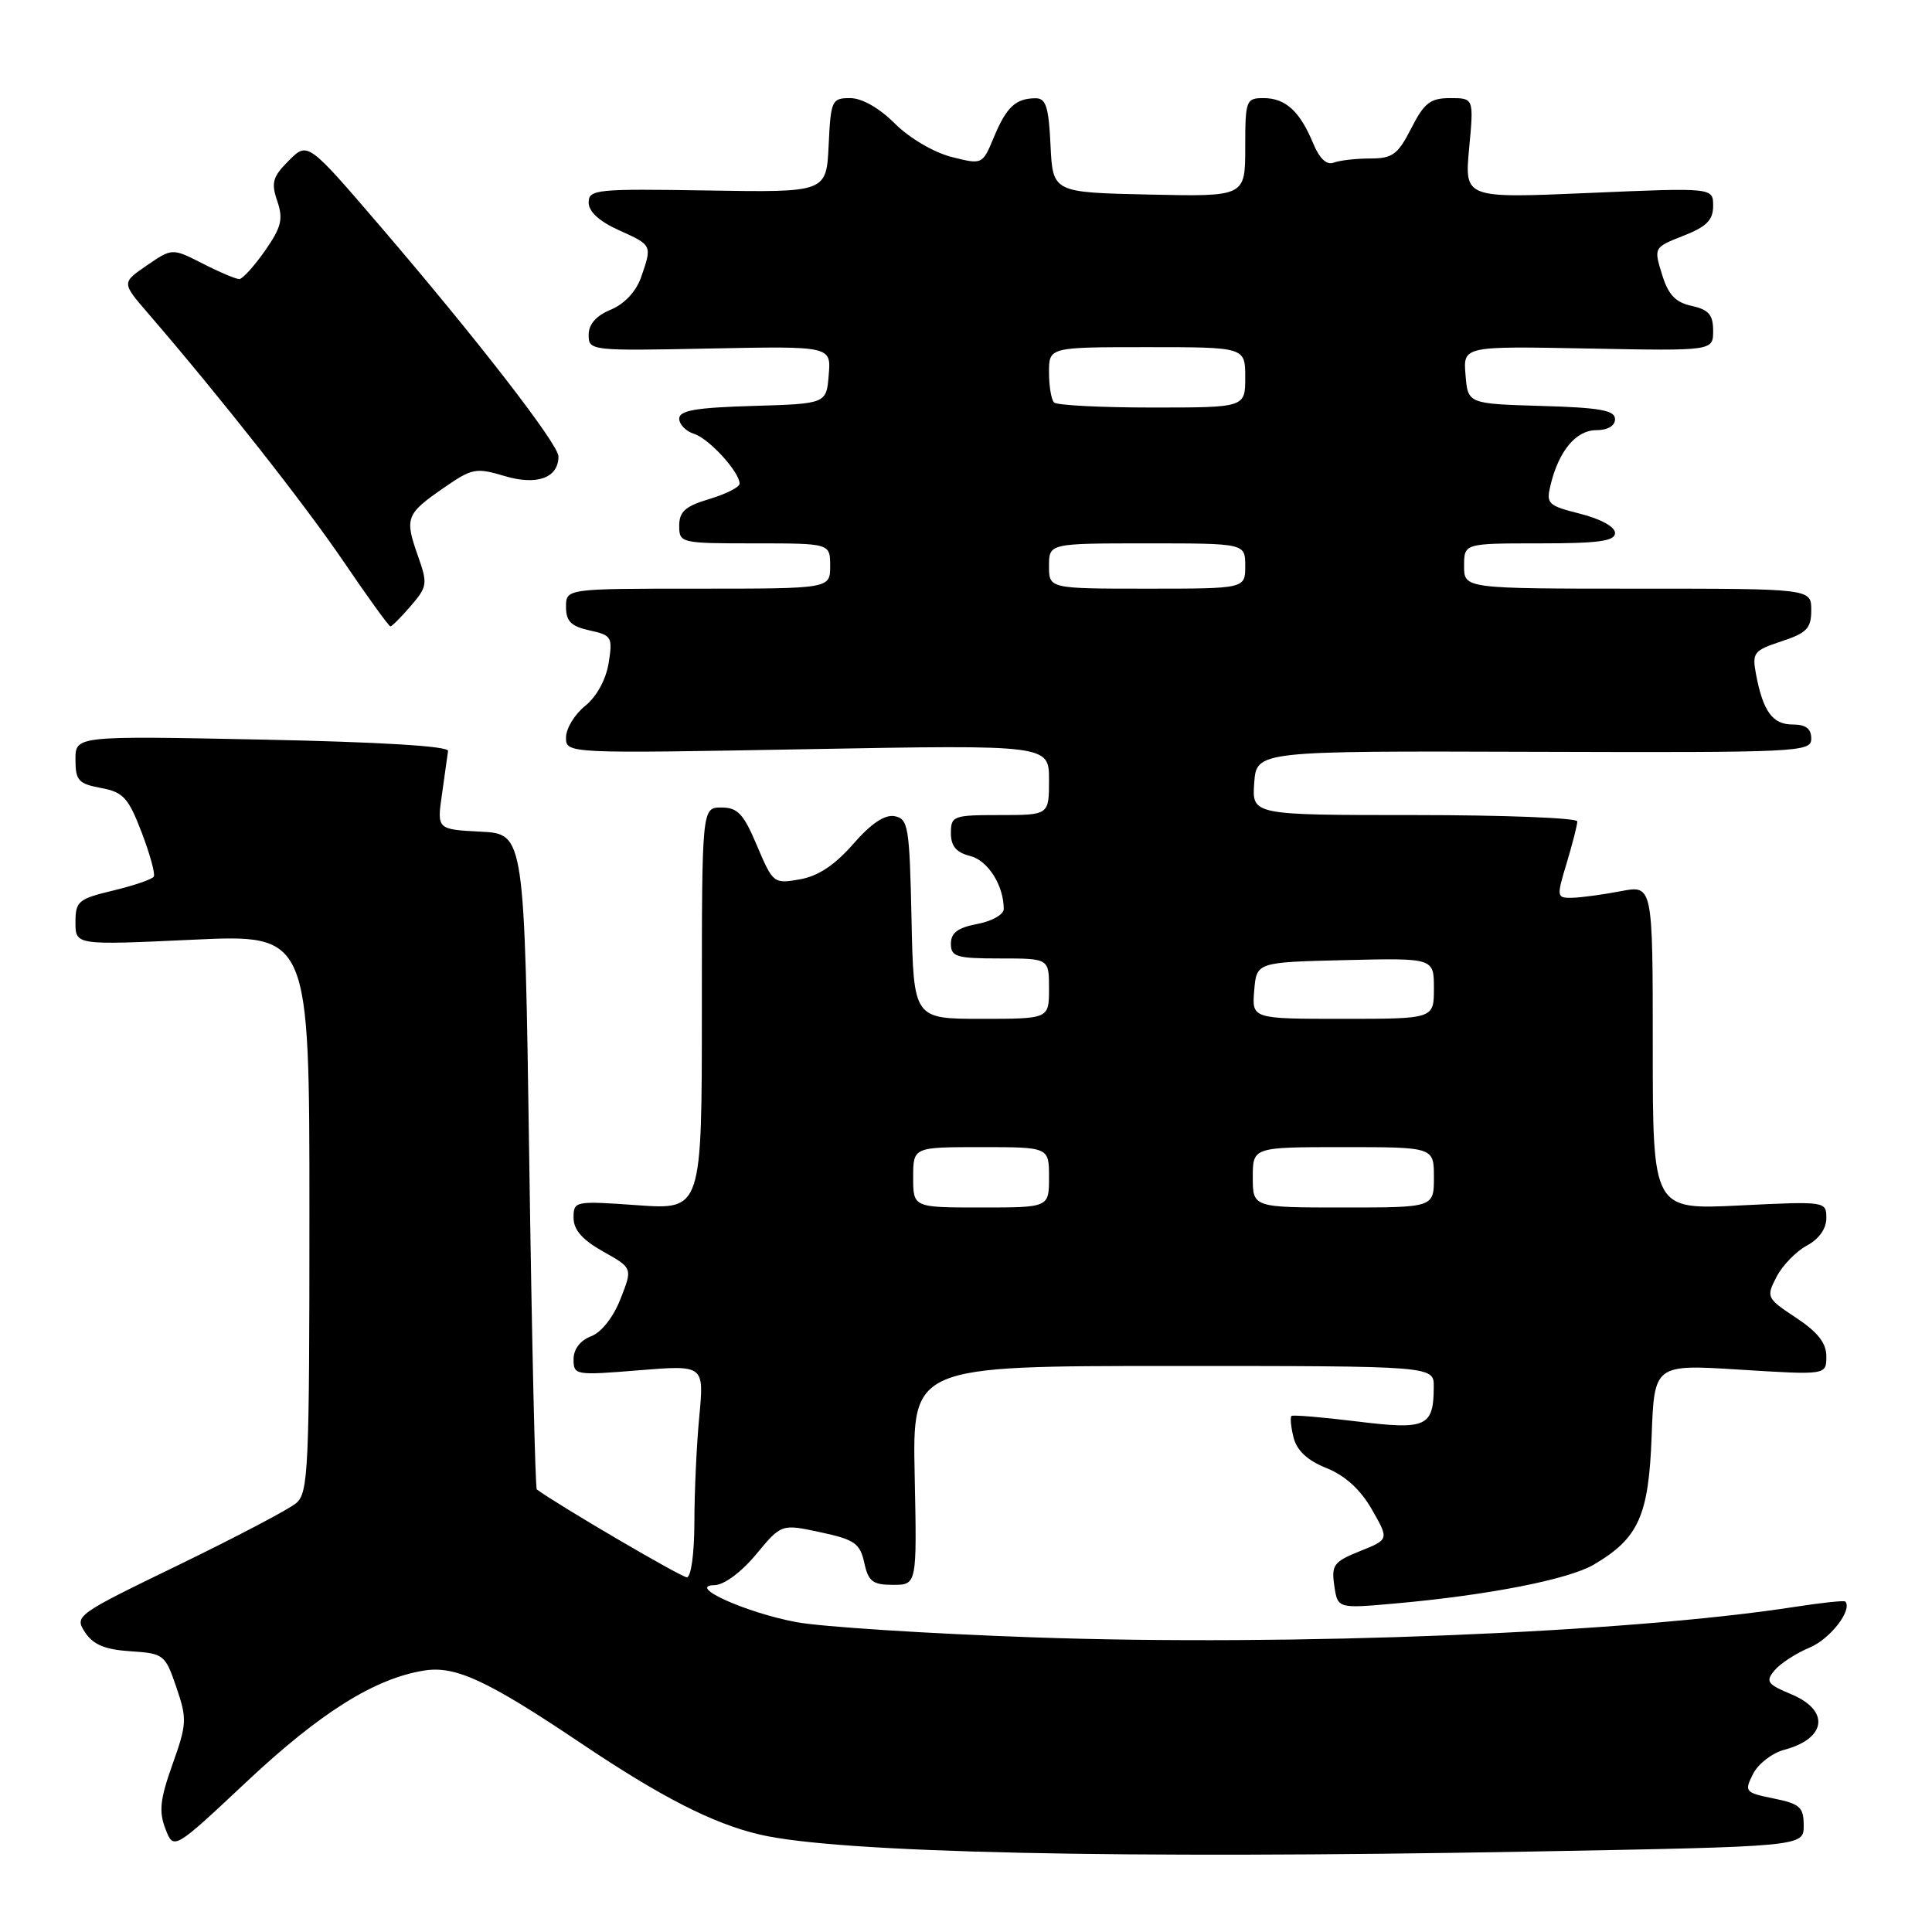 <?xml version="1.0" encoding="UTF-8" standalone="no"?>
<!DOCTYPE svg PUBLIC "-//W3C//DTD SVG 1.1//EN" "http://www.w3.org/Graphics/SVG/1.1/DTD/svg11.dtd" >
<svg xmlns="http://www.w3.org/2000/svg" xmlns:xlink="http://www.w3.org/1999/xlink" version="1.1" viewBox="0 0 256 256">
 <g >
 <path fill="currentColor"
d=" M 202.84 245.34 C 239.00 244.68 239.00 244.68 239.00 241.90 C 239.00 239.46 238.51 239.02 235.03 238.31 C 231.22 237.53 231.11 237.40 232.28 235.07 C 232.95 233.73 234.81 232.29 236.41 231.86 C 242.02 230.37 242.50 226.66 237.38 224.51 C 234.17 223.17 233.91 222.81 235.13 221.34 C 235.88 220.43 237.98 219.07 239.79 218.31 C 242.51 217.18 245.49 213.32 244.51 212.21 C 244.37 212.05 241.38 212.37 237.88 212.91 C 215.56 216.37 171.09 218.16 137.00 216.96 C 122.97 216.47 108.81 215.56 105.52 214.94 C 98.80 213.68 90.92 210.12 94.67 210.04 C 95.94 210.02 98.21 208.34 100.19 205.96 C 103.54 201.92 103.54 201.92 108.71 203.03 C 113.24 204.00 113.95 204.50 114.52 207.07 C 115.06 209.56 115.64 210.00 118.33 210.00 C 121.50 210.00 121.50 210.00 121.20 195.50 C 120.90 181.00 120.90 181.00 155.45 181.00 C 190.00 181.00 190.00 181.00 189.98 183.75 C 189.96 189.06 189.02 189.49 179.82 188.35 C 175.25 187.79 171.33 187.46 171.13 187.62 C 170.93 187.78 171.05 189.06 171.40 190.47 C 171.84 192.21 173.24 193.52 175.77 194.53 C 178.25 195.53 180.27 197.37 181.78 200.01 C 184.06 203.99 184.06 203.99 180.21 205.53 C 176.73 206.93 176.40 207.37 176.80 210.11 C 177.25 213.15 177.25 213.15 184.87 212.47 C 197.14 211.38 207.82 209.29 211.17 207.33 C 217.12 203.84 218.46 200.86 218.85 190.32 C 219.20 180.77 219.20 180.77 230.60 181.49 C 242.00 182.20 242.00 182.20 242.00 179.73 C 242.00 177.96 240.87 176.52 237.99 174.61 C 234.07 172.02 234.01 171.88 235.40 169.19 C 236.19 167.67 237.99 165.81 239.41 165.05 C 241.02 164.19 242.00 162.81 242.00 161.41 C 242.00 159.18 241.93 159.17 230.50 159.73 C 219.00 160.30 219.00 160.30 219.00 138.78 C 219.00 117.27 219.00 117.27 214.75 118.09 C 212.41 118.54 209.53 118.93 208.35 118.96 C 206.25 119.00 206.23 118.88 207.60 114.34 C 208.37 111.78 209.00 109.30 209.00 108.84 C 209.00 108.38 199.30 108.00 187.44 108.00 C 165.89 108.00 165.89 108.00 166.19 103.75 C 166.50 99.50 166.50 99.50 203.25 99.62 C 238.52 99.73 240.00 99.66 240.00 97.87 C 240.00 96.55 239.28 96.00 237.54 96.00 C 234.88 96.00 233.62 94.28 232.69 89.39 C 232.14 86.48 232.36 86.20 236.05 84.98 C 239.42 83.87 240.00 83.26 240.00 80.84 C 240.00 78.00 240.00 78.00 217.00 78.00 C 194.00 78.00 194.00 78.00 194.00 75.00 C 194.00 72.00 194.00 72.00 204.00 72.00 C 211.84 72.00 214.00 71.70 214.00 70.62 C 214.00 69.81 212.09 68.76 209.40 68.08 C 205.08 66.99 204.84 66.76 205.47 64.21 C 206.57 59.71 208.85 57.00 211.52 57.00 C 213.03 57.00 214.00 56.43 214.00 55.54 C 214.00 54.37 212.01 54.01 204.25 53.79 C 194.50 53.50 194.50 53.50 194.19 49.68 C 193.87 45.86 193.87 45.86 210.44 46.18 C 227.00 46.50 227.00 46.50 227.00 43.83 C 227.00 41.71 226.41 41.03 224.15 40.53 C 221.99 40.06 221.05 39.05 220.22 36.35 C 219.13 32.81 219.14 32.78 223.06 31.24 C 226.13 30.04 227.00 29.16 227.00 27.28 C 227.00 24.86 227.00 24.86 210.52 25.57 C 194.05 26.28 194.05 26.28 194.67 19.64 C 195.29 13.00 195.29 13.00 192.16 13.00 C 189.53 13.00 188.72 13.62 187.00 17.00 C 185.22 20.48 184.52 21.00 181.56 21.00 C 179.69 21.00 177.52 21.25 176.72 21.55 C 175.78 21.91 174.84 21.02 173.99 18.97 C 172.23 14.73 170.33 13.00 167.43 13.00 C 165.11 13.00 165.00 13.28 165.00 19.53 C 165.00 26.06 165.00 26.06 152.25 25.78 C 139.50 25.50 139.50 25.50 139.20 19.25 C 138.96 14.14 138.59 13.00 137.20 13.02 C 134.58 13.04 133.36 14.18 131.70 18.17 C 130.17 21.83 130.17 21.83 126.06 20.79 C 123.72 20.19 120.48 18.28 118.57 16.37 C 116.50 14.30 114.21 13.00 112.65 13.00 C 110.22 13.00 110.08 13.29 109.80 19.25 C 109.50 25.50 109.50 25.50 93.75 25.24 C 78.98 25.00 78.00 25.10 78.00 26.84 C 78.00 28.04 79.42 29.34 82.00 30.50 C 86.44 32.50 86.43 32.47 84.94 36.76 C 84.28 38.63 82.74 40.28 80.94 41.03 C 78.99 41.83 78.00 42.96 78.00 44.37 C 78.00 46.47 78.24 46.50 94.06 46.18 C 110.13 45.86 110.13 45.86 109.81 49.68 C 109.50 53.50 109.50 53.50 99.75 53.79 C 92.21 54.01 90.00 54.39 90.00 55.47 C 90.00 56.24 90.89 57.15 91.97 57.49 C 93.96 58.12 98.00 62.55 98.00 64.09 C 98.00 64.55 96.20 65.46 94.00 66.12 C 90.81 67.07 90.00 67.79 90.00 69.66 C 90.00 71.96 90.18 72.00 100.00 72.00 C 110.00 72.00 110.00 72.00 110.00 75.00 C 110.00 78.00 110.00 78.00 92.50 78.00 C 75.00 78.00 75.00 78.00 75.00 80.42 C 75.00 82.32 75.67 82.99 78.11 83.53 C 81.05 84.17 81.20 84.41 80.65 87.85 C 80.29 90.06 79.06 92.31 77.53 93.54 C 76.14 94.66 75.00 96.54 75.00 97.71 C 75.00 99.85 75.00 99.85 107.00 99.27 C 139.00 98.69 139.00 98.69 139.00 103.34 C 139.00 108.00 139.00 108.00 132.50 108.00 C 126.31 108.00 126.00 108.11 126.00 110.39 C 126.00 112.12 126.71 112.96 128.54 113.42 C 130.91 114.01 133.00 117.32 133.00 120.45 C 133.00 121.18 131.43 122.07 129.50 122.43 C 126.92 122.92 126.00 123.60 126.00 125.05 C 126.00 126.78 126.72 127.00 132.50 127.00 C 139.00 127.00 139.00 127.00 139.00 131.00 C 139.00 135.00 139.00 135.00 130.03 135.00 C 121.06 135.00 121.06 135.00 120.78 121.76 C 120.52 109.55 120.35 108.50 118.55 108.15 C 117.24 107.90 115.43 109.11 113.05 111.84 C 110.61 114.63 108.40 116.10 105.98 116.52 C 102.52 117.13 102.42 117.04 100.31 112.07 C 98.53 107.84 97.75 107.00 95.59 107.00 C 93.00 107.00 93.00 107.00 93.00 133.65 C 93.00 160.30 93.00 160.30 84.50 159.70 C 76.16 159.11 76.00 159.14 76.00 161.36 C 76.00 162.96 77.16 164.28 79.91 165.83 C 83.83 168.03 83.83 168.03 82.22 172.11 C 81.27 174.54 79.69 176.55 78.31 177.07 C 76.88 177.62 76.00 178.77 76.00 180.11 C 76.00 182.22 76.23 182.26 84.65 181.57 C 93.30 180.87 93.30 180.87 92.66 187.69 C 92.30 191.43 92.01 197.76 92.01 201.75 C 92.00 205.85 91.57 209.00 91.01 209.00 C 90.28 209.00 74.17 199.57 71.13 197.36 C 70.92 197.21 70.47 177.61 70.13 153.79 C 69.50 110.50 69.50 110.50 63.70 110.20 C 57.89 109.90 57.89 109.90 58.57 105.20 C 58.93 102.61 59.30 100.05 59.37 99.50 C 59.45 98.87 50.38 98.32 34.75 98.00 C 10.00 97.50 10.00 97.50 10.00 100.64 C 10.00 103.41 10.39 103.85 13.37 104.41 C 16.33 104.96 17.00 105.69 18.76 110.27 C 19.86 113.15 20.59 115.79 20.38 116.15 C 20.18 116.51 17.75 117.34 15.00 118.00 C 10.37 119.11 10.00 119.42 10.00 122.22 C 10.00 125.24 10.00 125.24 25.50 124.52 C 41.00 123.79 41.00 123.79 41.00 160.74 C 41.00 194.70 40.86 197.81 39.25 199.17 C 38.29 199.99 31.27 203.67 23.66 207.37 C 10.06 213.96 9.84 214.12 11.27 216.29 C 12.35 217.93 13.90 218.58 17.29 218.80 C 21.71 219.09 21.89 219.24 23.37 223.58 C 24.80 227.76 24.76 228.44 22.86 233.78 C 21.21 238.40 21.03 240.04 21.92 242.33 C 23.01 245.16 23.01 245.16 32.72 236.05 C 42.45 226.92 49.63 222.42 56.17 221.36 C 60.34 220.68 64.54 222.63 77.00 231.00 C 87.61 238.13 94.47 241.64 100.68 243.09 C 111.08 245.52 148.16 246.34 202.84 245.34 Z  M 54.43 80.29 C 56.64 77.72 56.69 77.36 55.35 73.58 C 53.61 68.63 53.81 68.09 58.79 64.65 C 62.55 62.04 63.06 61.94 66.87 63.08 C 71.15 64.36 74.00 63.32 74.00 60.48 C 74.00 58.87 63.26 45.00 50.52 30.14 C 40.77 18.77 40.77 18.77 38.27 21.28 C 36.13 23.42 35.90 24.20 36.74 26.64 C 37.55 29.04 37.29 30.10 35.11 33.23 C 33.67 35.28 32.14 36.97 31.71 36.98 C 31.28 36.99 29.10 36.07 26.87 34.93 C 22.82 32.87 22.82 32.87 19.47 35.16 C 16.12 37.46 16.12 37.46 19.59 41.48 C 29.21 52.64 40.33 66.76 45.54 74.43 C 48.74 79.14 51.53 83.00 51.73 83.00 C 51.93 83.00 53.15 81.78 54.43 80.29 Z  M 121.00 156.00 C 121.00 152.00 121.00 152.00 130.00 152.00 C 139.00 152.00 139.00 152.00 139.00 156.00 C 139.00 160.00 139.00 160.00 130.00 160.00 C 121.00 160.00 121.00 160.00 121.00 156.00 Z  M 166.00 156.00 C 166.00 152.00 166.00 152.00 178.00 152.00 C 190.00 152.00 190.00 152.00 190.00 156.00 C 190.00 160.00 190.00 160.00 178.00 160.00 C 166.00 160.00 166.00 160.00 166.00 156.00 Z  M 166.19 131.25 C 166.50 127.50 166.50 127.50 178.25 127.22 C 190.00 126.94 190.00 126.94 190.00 130.97 C 190.00 135.00 190.00 135.00 177.94 135.00 C 165.88 135.00 165.88 135.00 166.19 131.25 Z  M 139.00 75.00 C 139.00 72.00 139.00 72.00 152.00 72.00 C 165.00 72.00 165.00 72.00 165.00 75.00 C 165.00 78.00 165.00 78.00 152.00 78.00 C 139.00 78.00 139.00 78.00 139.00 75.00 Z  M 139.67 53.33 C 139.30 52.97 139.00 51.17 139.00 49.33 C 139.00 46.00 139.00 46.00 152.00 46.00 C 165.00 46.00 165.00 46.00 165.00 50.00 C 165.00 54.00 165.00 54.00 152.67 54.00 C 145.88 54.00 140.03 53.70 139.67 53.33 Z "/>
</g>
</svg>